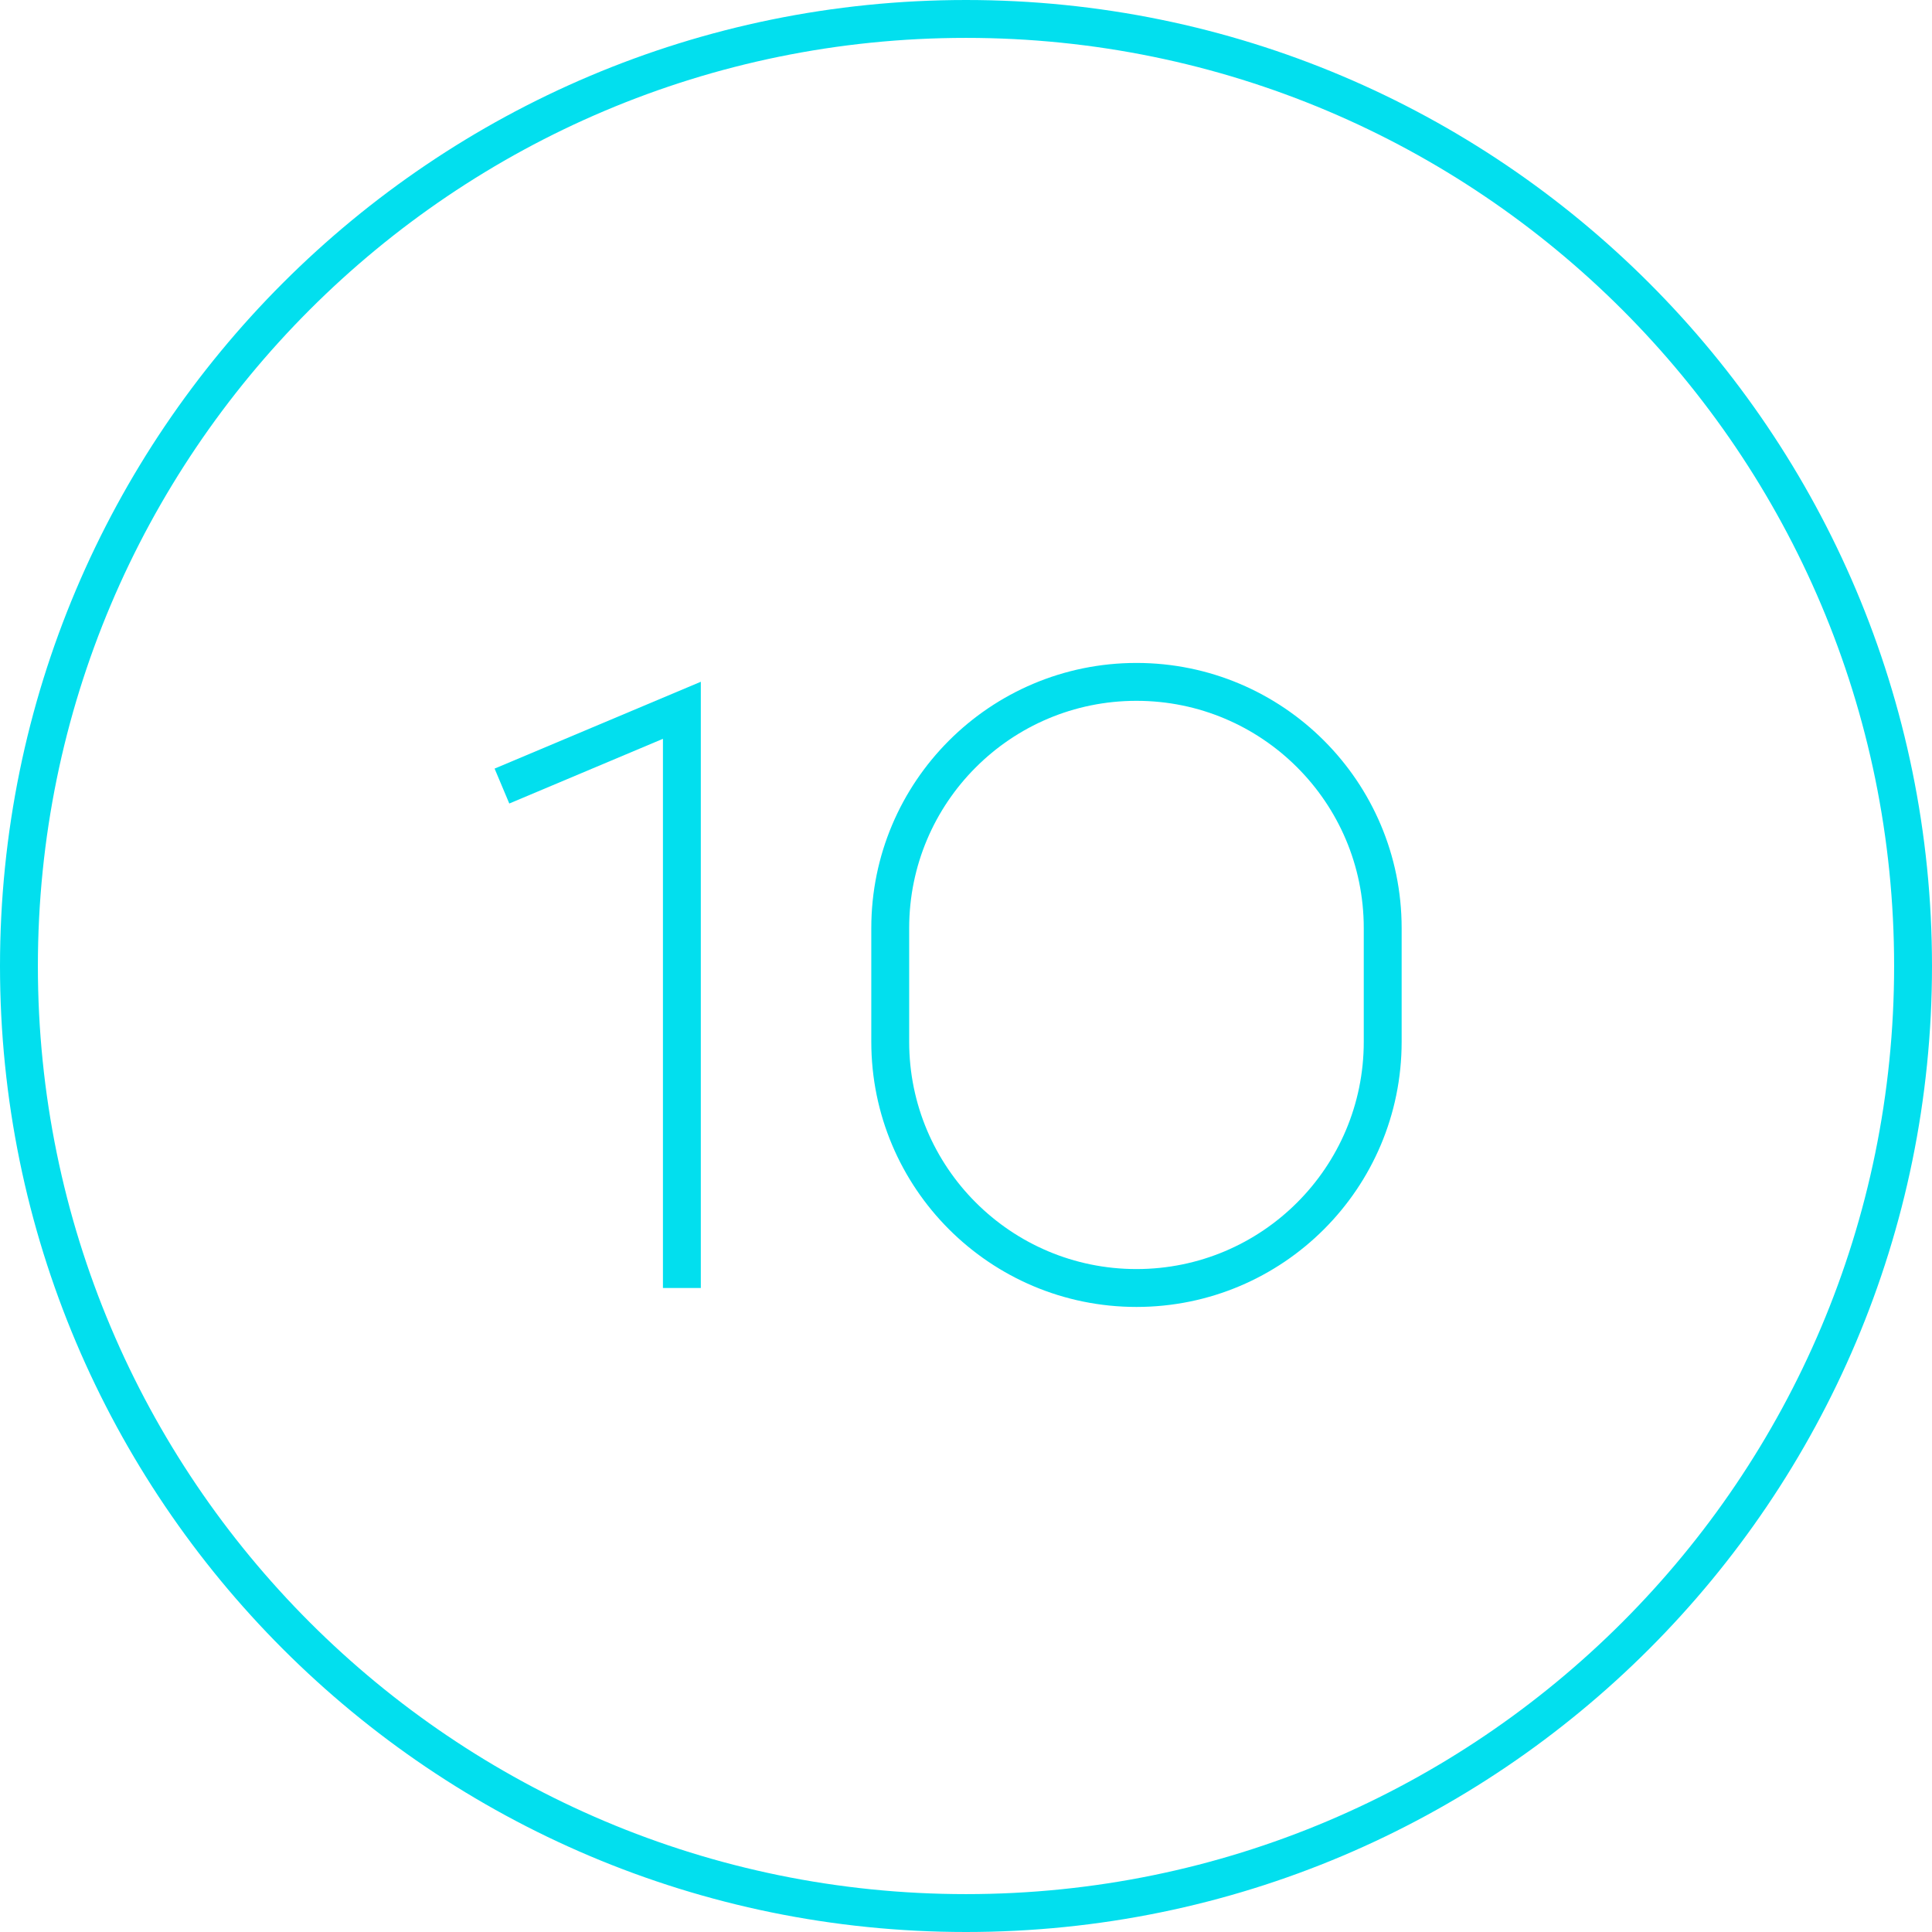 <svg width="102" height="102" viewBox="0 0 102 102" fill="none" xmlns="http://www.w3.org/2000/svg">
<path d="M1 51C1 78.614 23.386 101 51 101C78.614 101 101 78.614 101 51C101 23.386 78.614 1 51 1C23.386 1 1 23.386 1 51Z" stroke="#02DFEE" stroke-width="2" stroke-linecap="square"/>
<path d="M26.5 41.5L36 37.5V68" stroke="#02DFEE" stroke-width="2"/>
<path d="M73 55V49C73 41.82 67.18 36 60 36C52.82 36 47 41.82 47 49V55C47 62.18 52.82 68 60 68C67.18 68 73 62.18 73 55Z" stroke="#02DFEE" stroke-width="2" stroke-linecap="square"/>
</svg>

